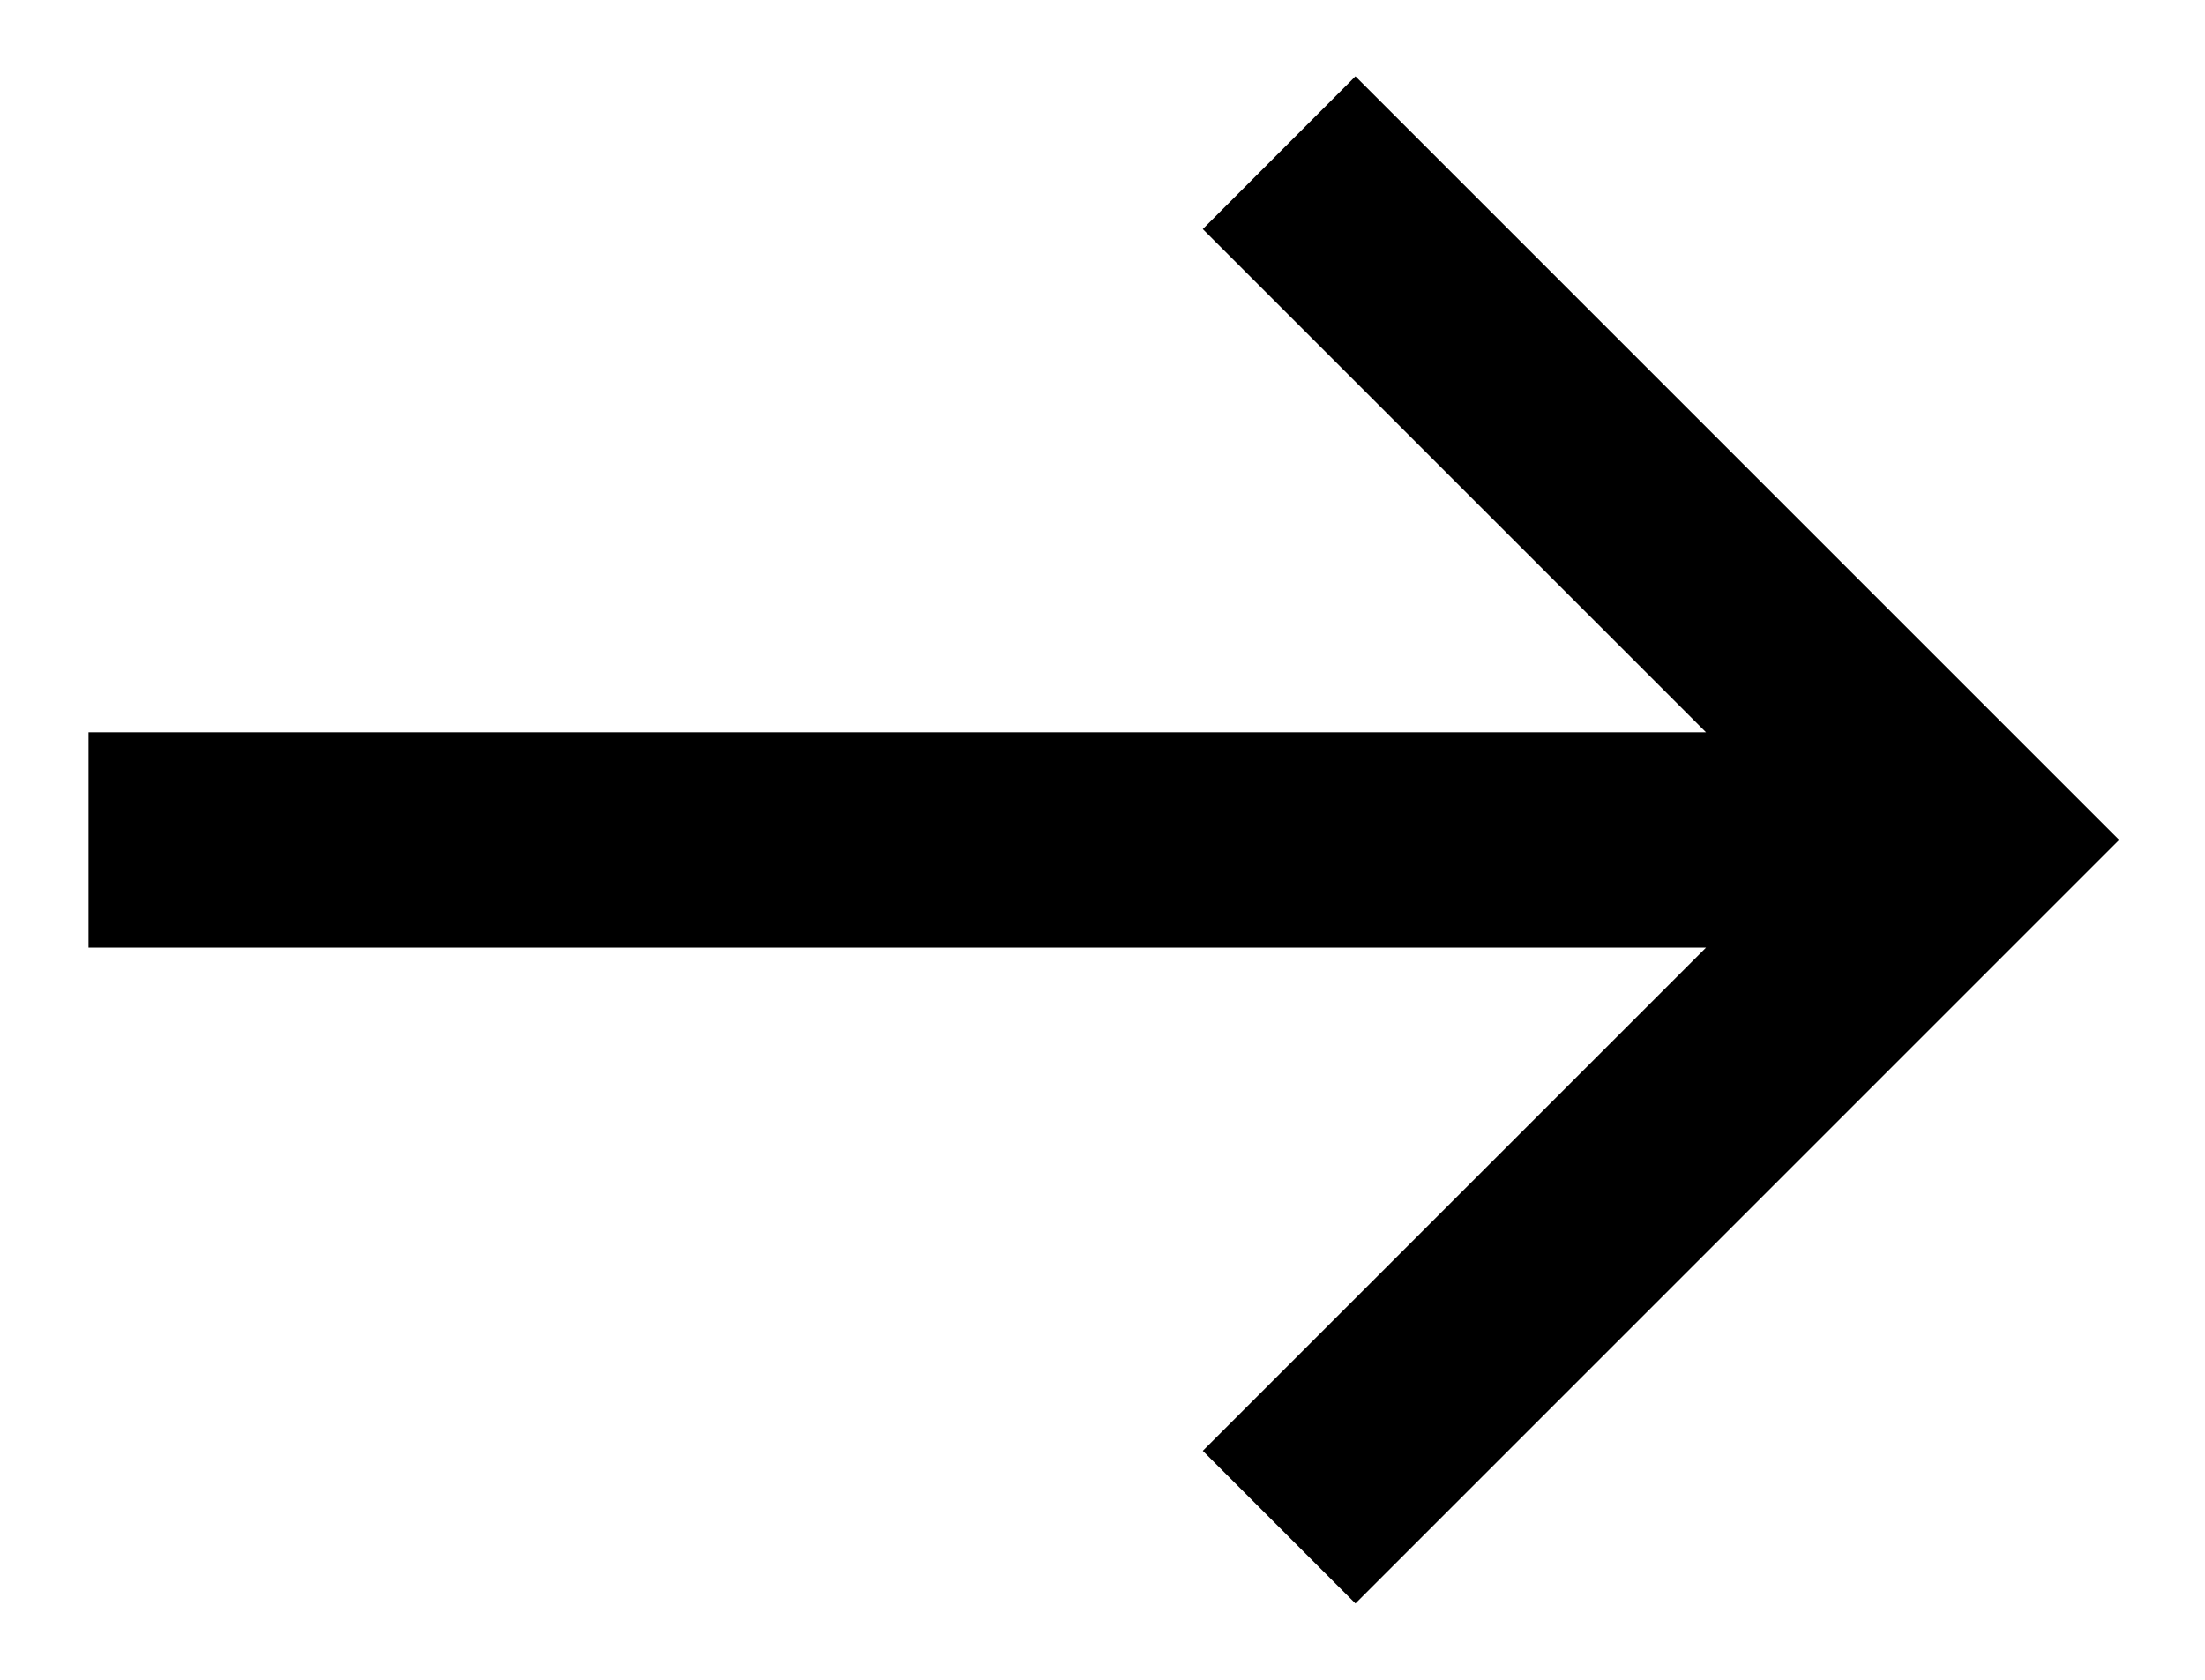 <svg width="21" height="16" viewBox="0 0 21 16" fill="none" xmlns="http://www.w3.org/2000/svg">
<path d="M0.843 6.975L0.843 9.026L16.248 9.026L11.455 13.819L12.909 15.273L20.182 8L12.909 0.727L11.455 2.182L16.248 6.975L0.843 6.975Z" fill="black"/>
</svg>
